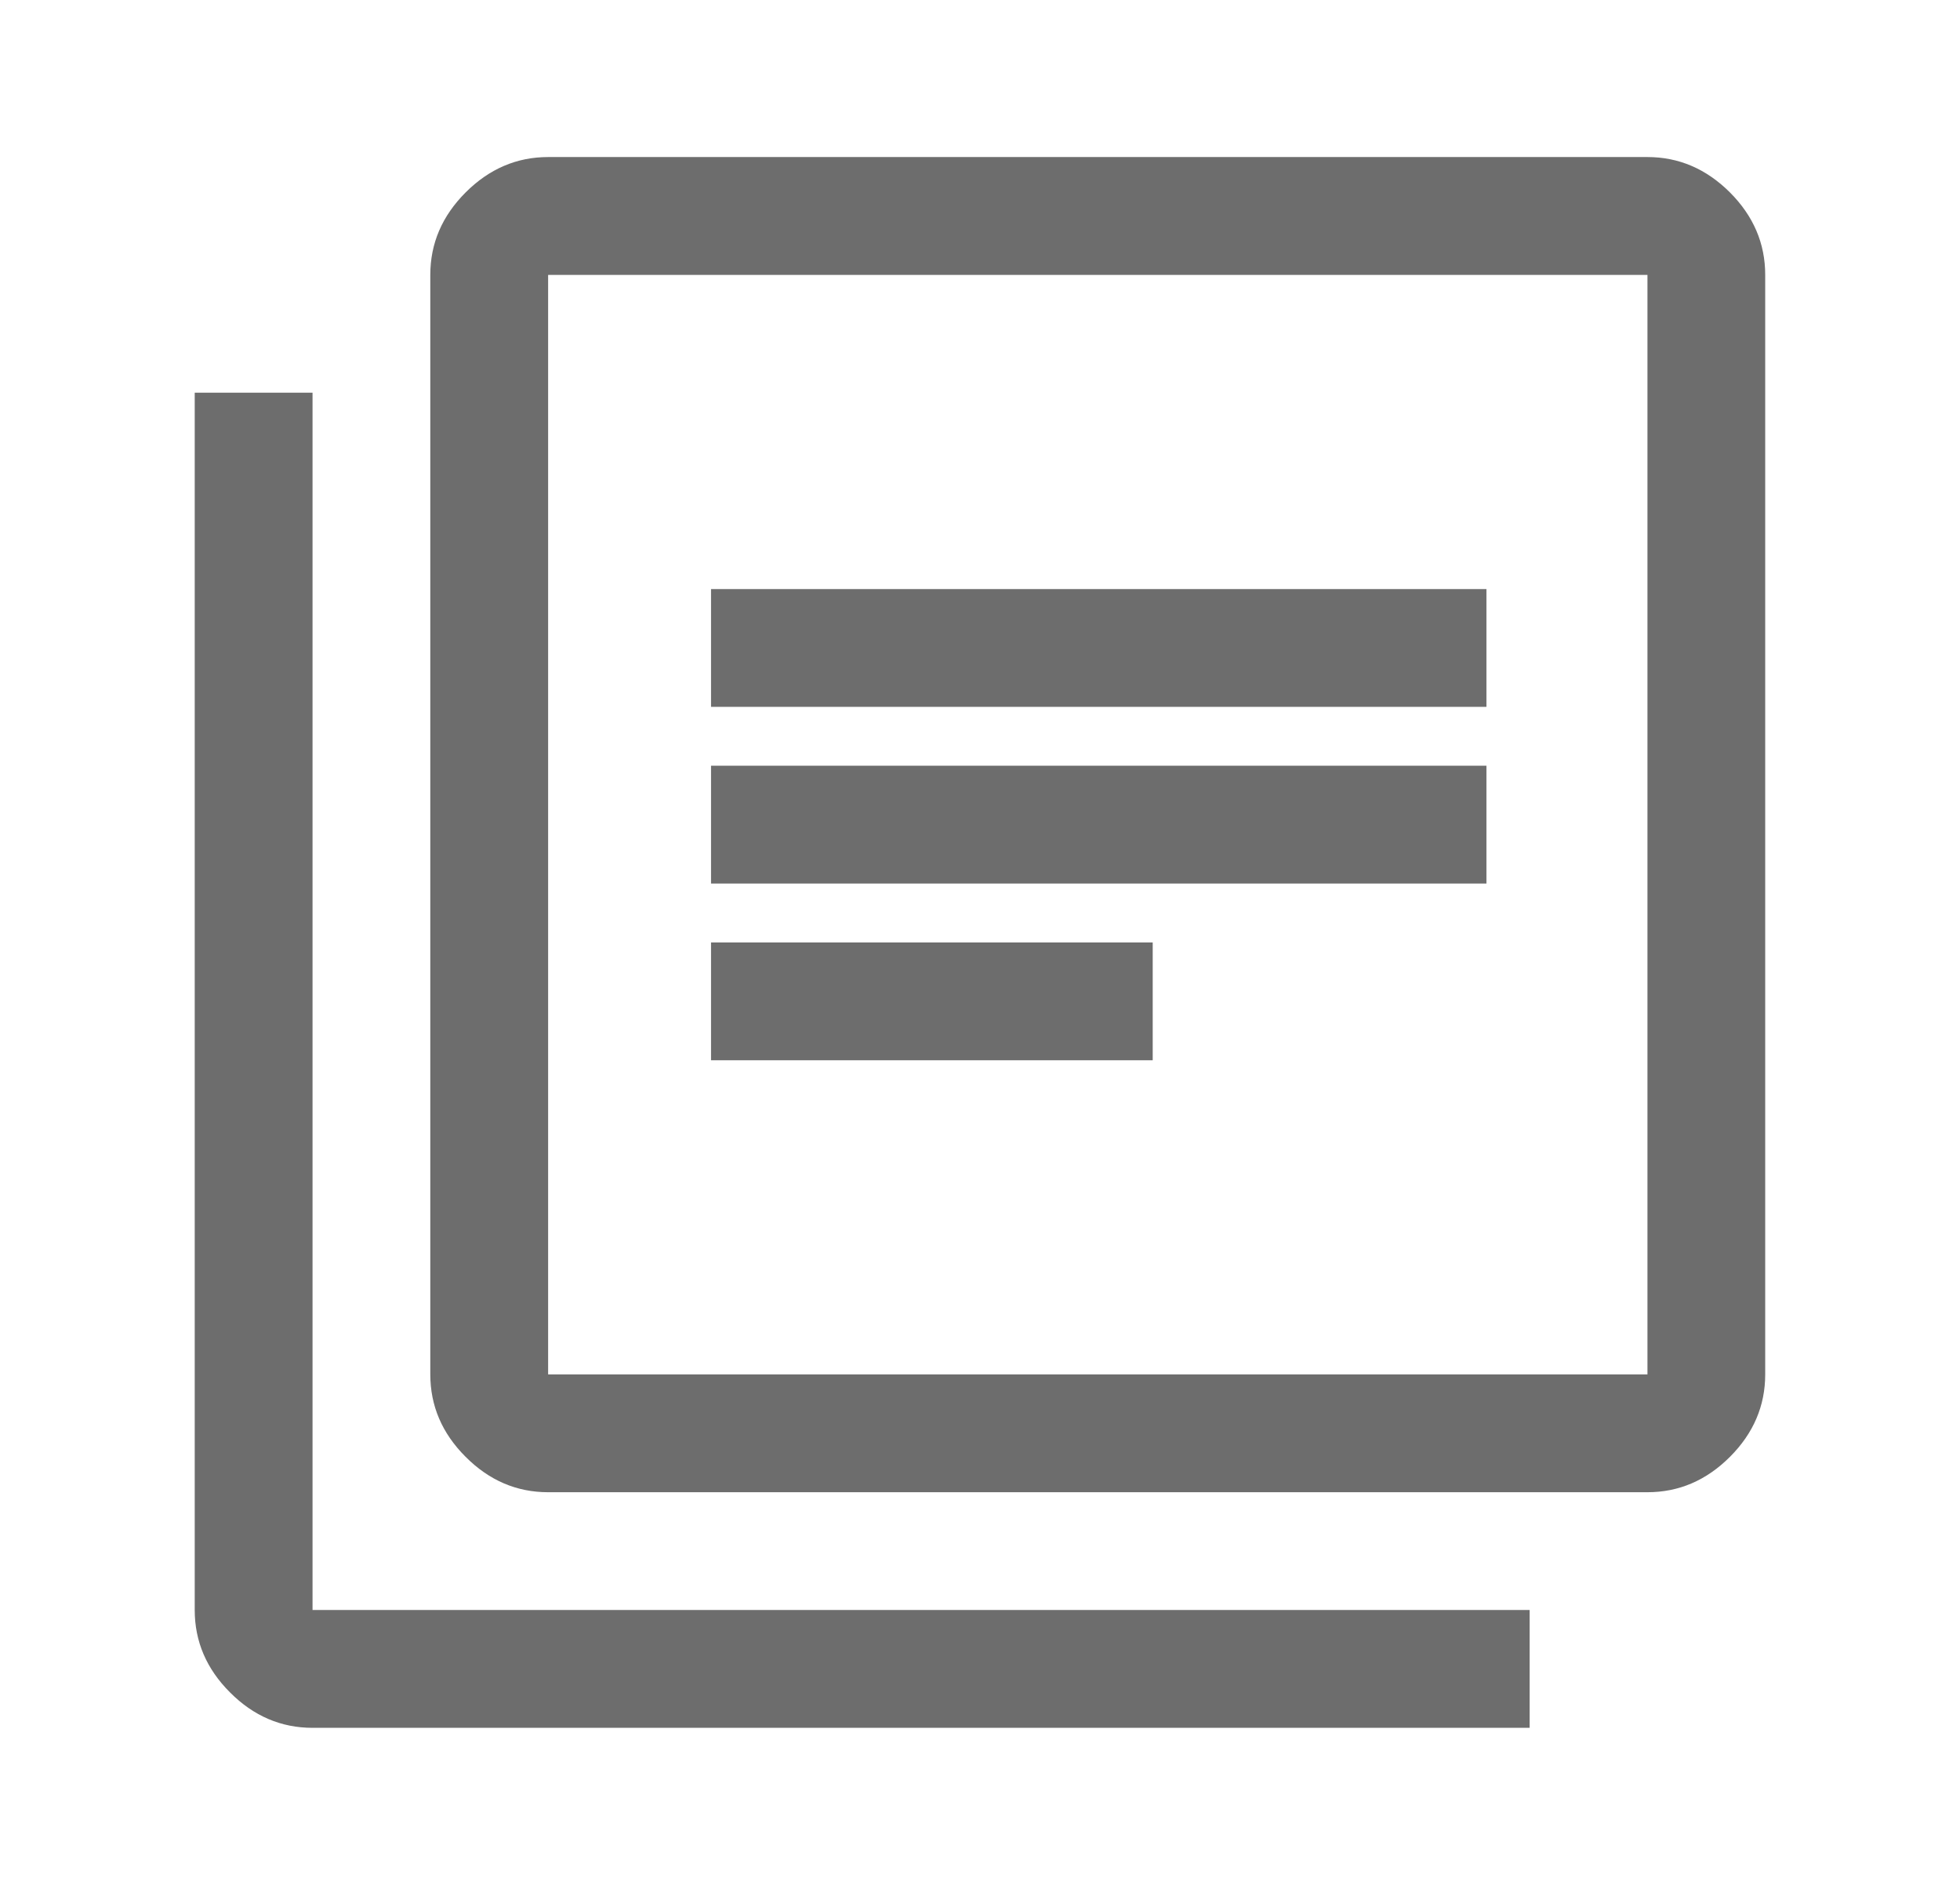 <svg width="26" height="25" viewBox="0 0 26 25" fill="none" xmlns="http://www.w3.org/2000/svg">
<path d="M9.432 14.063H15.291V12.5H9.432V14.063ZM9.432 11.719H19.718V10.156H9.432V11.719ZM9.432 9.375H19.718V7.813H9.432V9.375ZM7.271 19.792C6.854 19.792 6.489 19.636 6.177 19.323C5.864 19.011 5.708 18.646 5.708 18.229V3.646C5.708 3.229 5.864 2.865 6.177 2.552C6.489 2.24 6.854 2.083 7.271 2.083H21.854C22.27 2.083 22.635 2.24 22.948 2.552C23.26 2.865 23.416 3.229 23.416 3.646V18.229C23.416 18.646 23.26 19.011 22.948 19.323C22.635 19.636 22.27 19.792 21.854 19.792H7.271ZM7.271 18.229H21.854V3.646H7.271V18.229ZM4.146 22.917C3.729 22.917 3.364 22.761 3.052 22.448C2.739 22.136 2.583 21.771 2.583 21.354V5.208H4.146V21.354H20.291V22.917H4.146Z" fill="#6D6D6D"/>
</svg>
